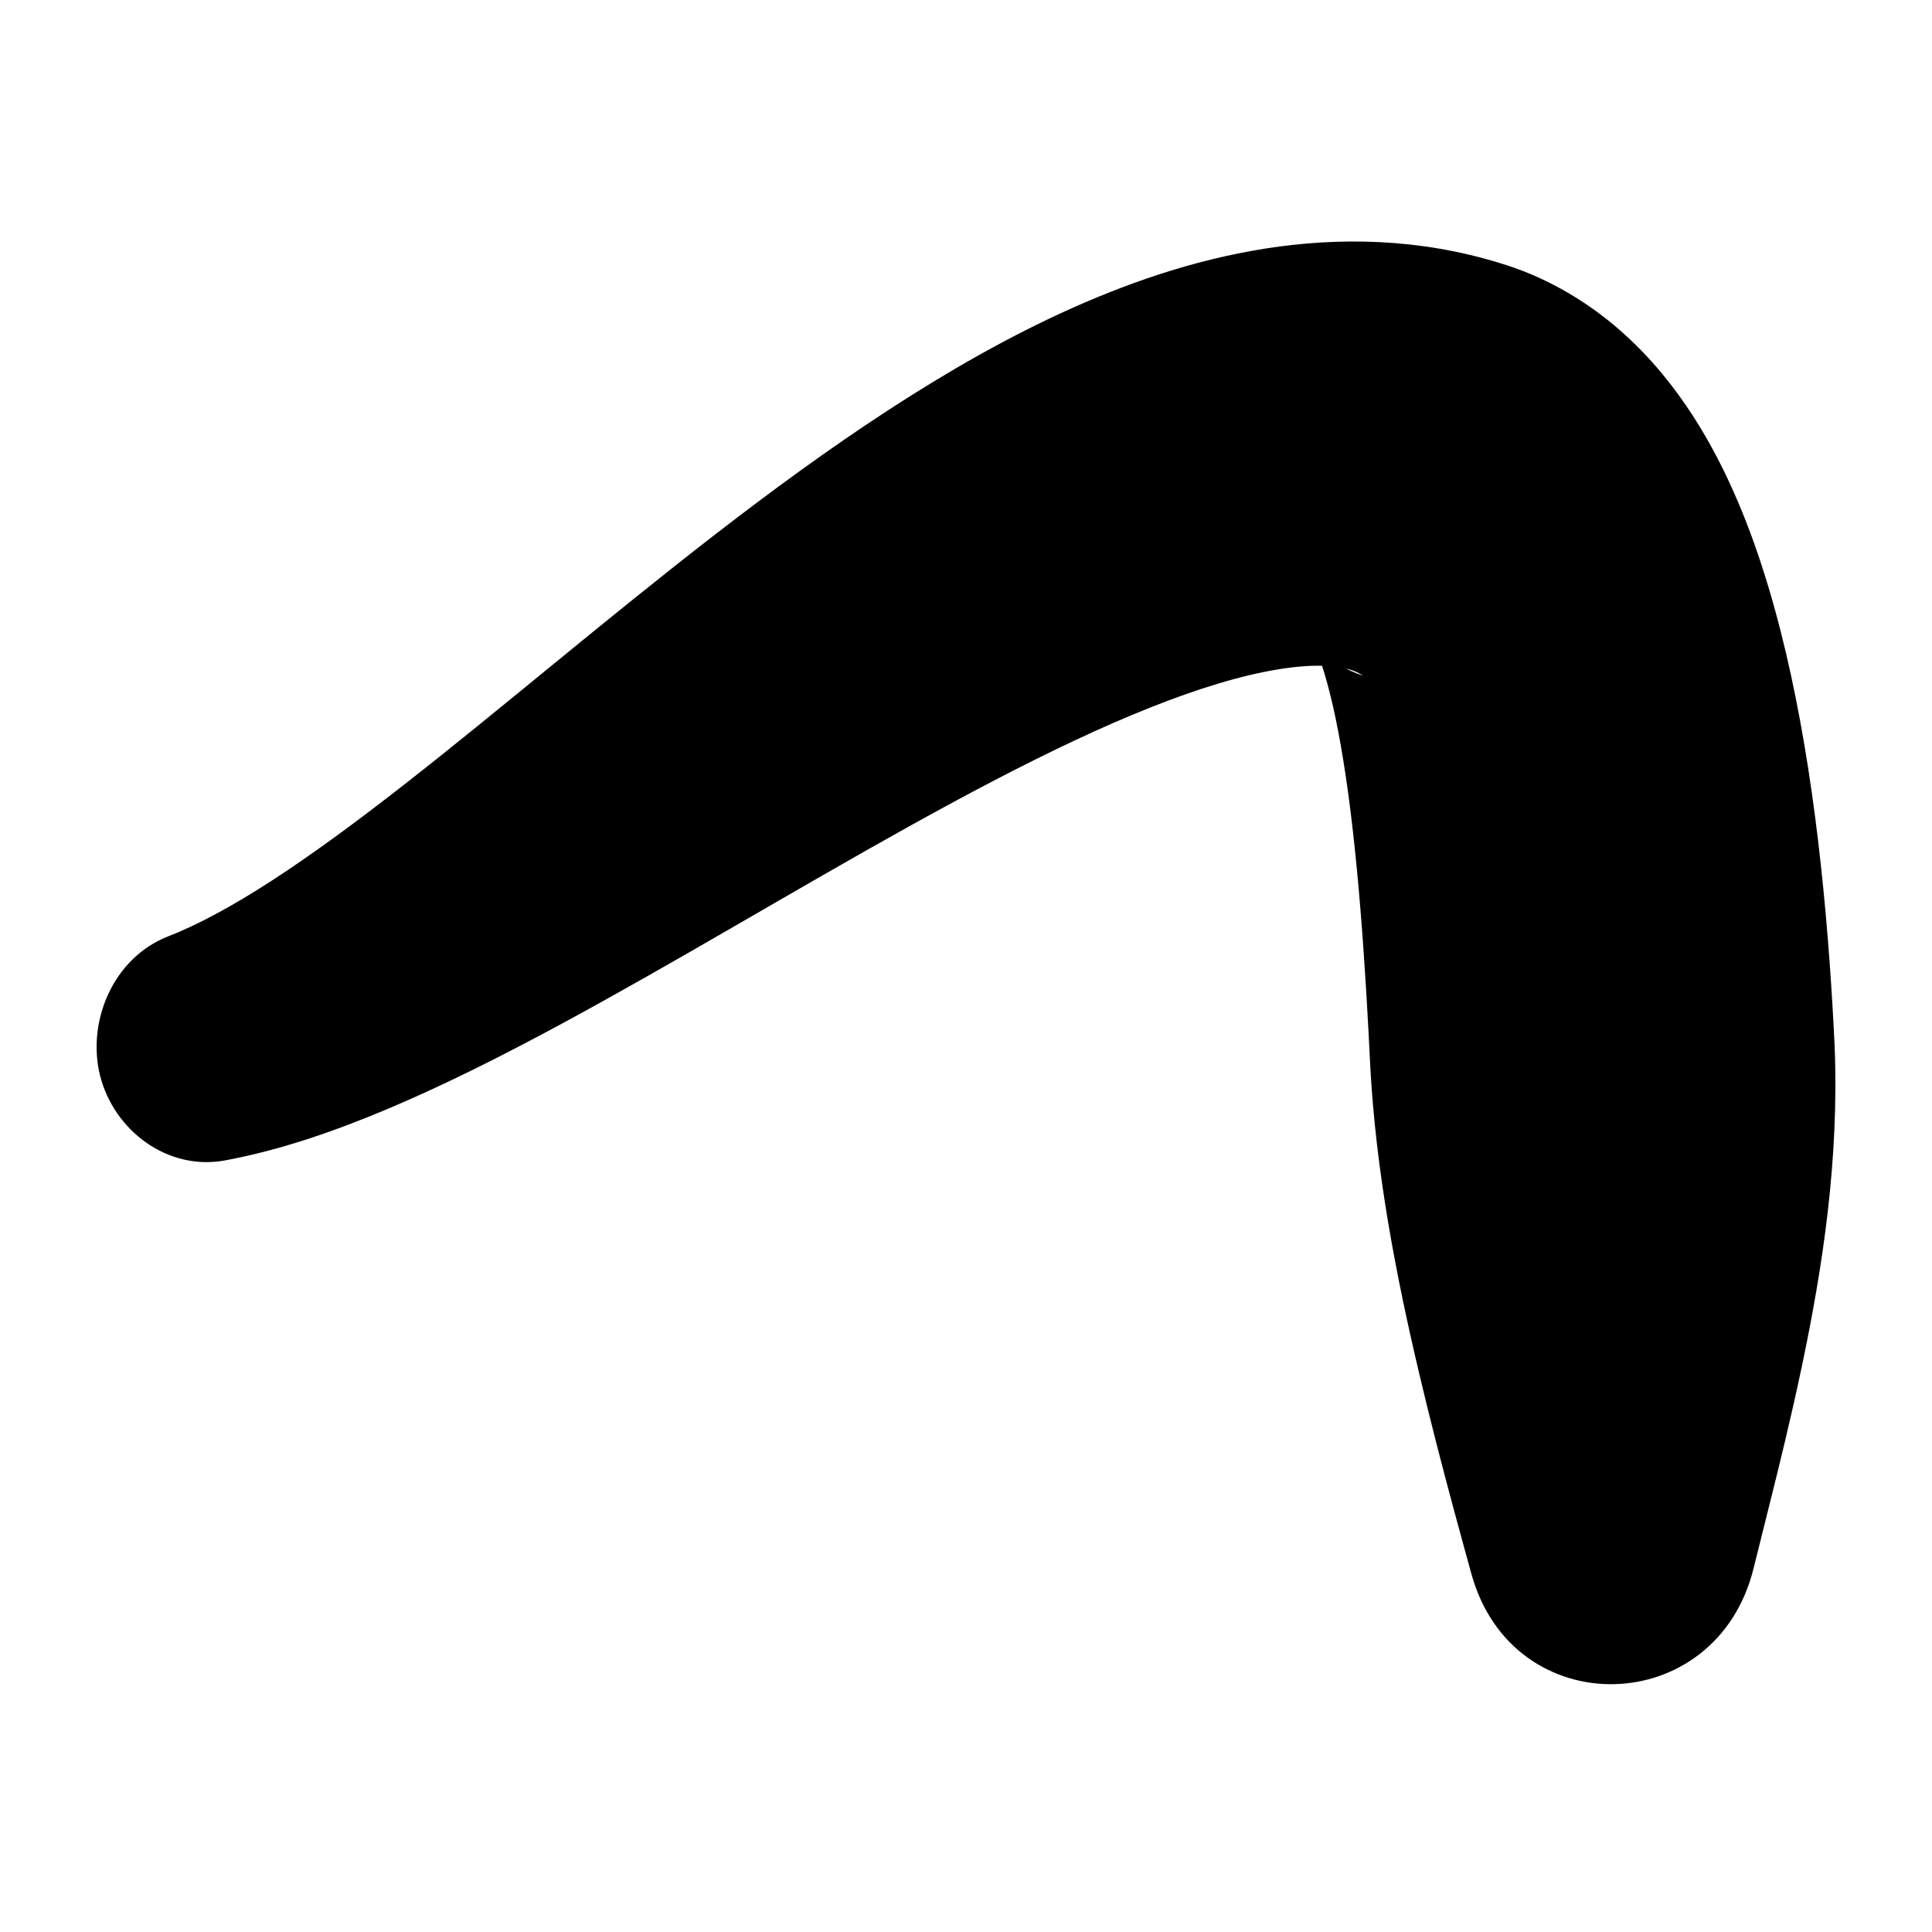 <svg width="200" height="200" viewBox="0 0 200 200" fill="none" xmlns="http://www.w3.org/2000/svg">
<path d="M23.321 120.121C29.006 119.063 34.629 117.122 40.383 114.689C46.124 112.252 51.986 109.301 57.958 106.08C69.875 99.647 82.262 92.126 94.118 85.541C100.041 82.25 105.822 79.199 111.245 76.653C116.668 74.107 121.743 72.07 126.126 70.76C130.508 69.437 134.173 68.875 136.68 68.919C137.938 68.928 138.9 69.076 139.601 69.272C140.306 69.467 140.745 69.703 141.089 69.942C139.274 69.341 137.908 68.414 137.172 67.813C136.793 67.504 136.554 67.278 136.415 67.156C136.271 67.03 136.228 67.017 136.245 67.113C136.284 67.304 136.554 67.953 136.88 68.98C137.211 70.003 137.599 71.4 137.982 73.08C138.752 76.449 139.474 80.927 140.049 86.024C140.632 91.129 141.08 96.861 141.446 102.881C141.598 105.397 141.733 107.965 141.86 110.567C142.003 113.166 142.234 115.79 142.539 118.423C143.152 123.694 144.066 129.004 145.141 134.214C147.304 144.625 150.02 154.605 152.323 162.94C156.619 178.496 177.689 177.999 181.536 162.326C183.495 154.353 186.18 144.403 188.034 133.592C188.957 128.186 189.653 122.558 189.897 116.857C190.023 114.006 190.037 111.137 189.919 108.269C189.784 105.401 189.614 102.533 189.405 99.673C188.909 92.84 188.2 86.081 187.186 79.556C186.167 73.028 184.861 66.747 183.051 60.71C182.141 57.69 181.105 54.726 179.847 51.792C178.59 48.859 177.123 45.951 175.256 43.053C173.38 40.162 171.099 37.251 168.083 34.53C165.084 31.828 161.267 29.325 156.806 27.736C152.671 26.309 148.462 25.486 144.358 25.164C140.254 24.842 136.258 25.012 132.423 25.521C124.741 26.561 117.699 28.907 111.027 31.871C104.359 34.852 98.039 38.496 91.907 42.487C85.774 46.482 79.842 50.839 74.071 55.296C62.55 64.214 51.647 73.567 41.837 81.223C36.944 85.049 32.331 88.444 28.174 91.138C24.026 93.837 20.318 95.808 17.433 96.922C11.687 99.147 8.958 105.793 10.364 111.364C11.77 116.939 17.263 121.248 23.321 120.121Z" fill="black"/>
</svg>
